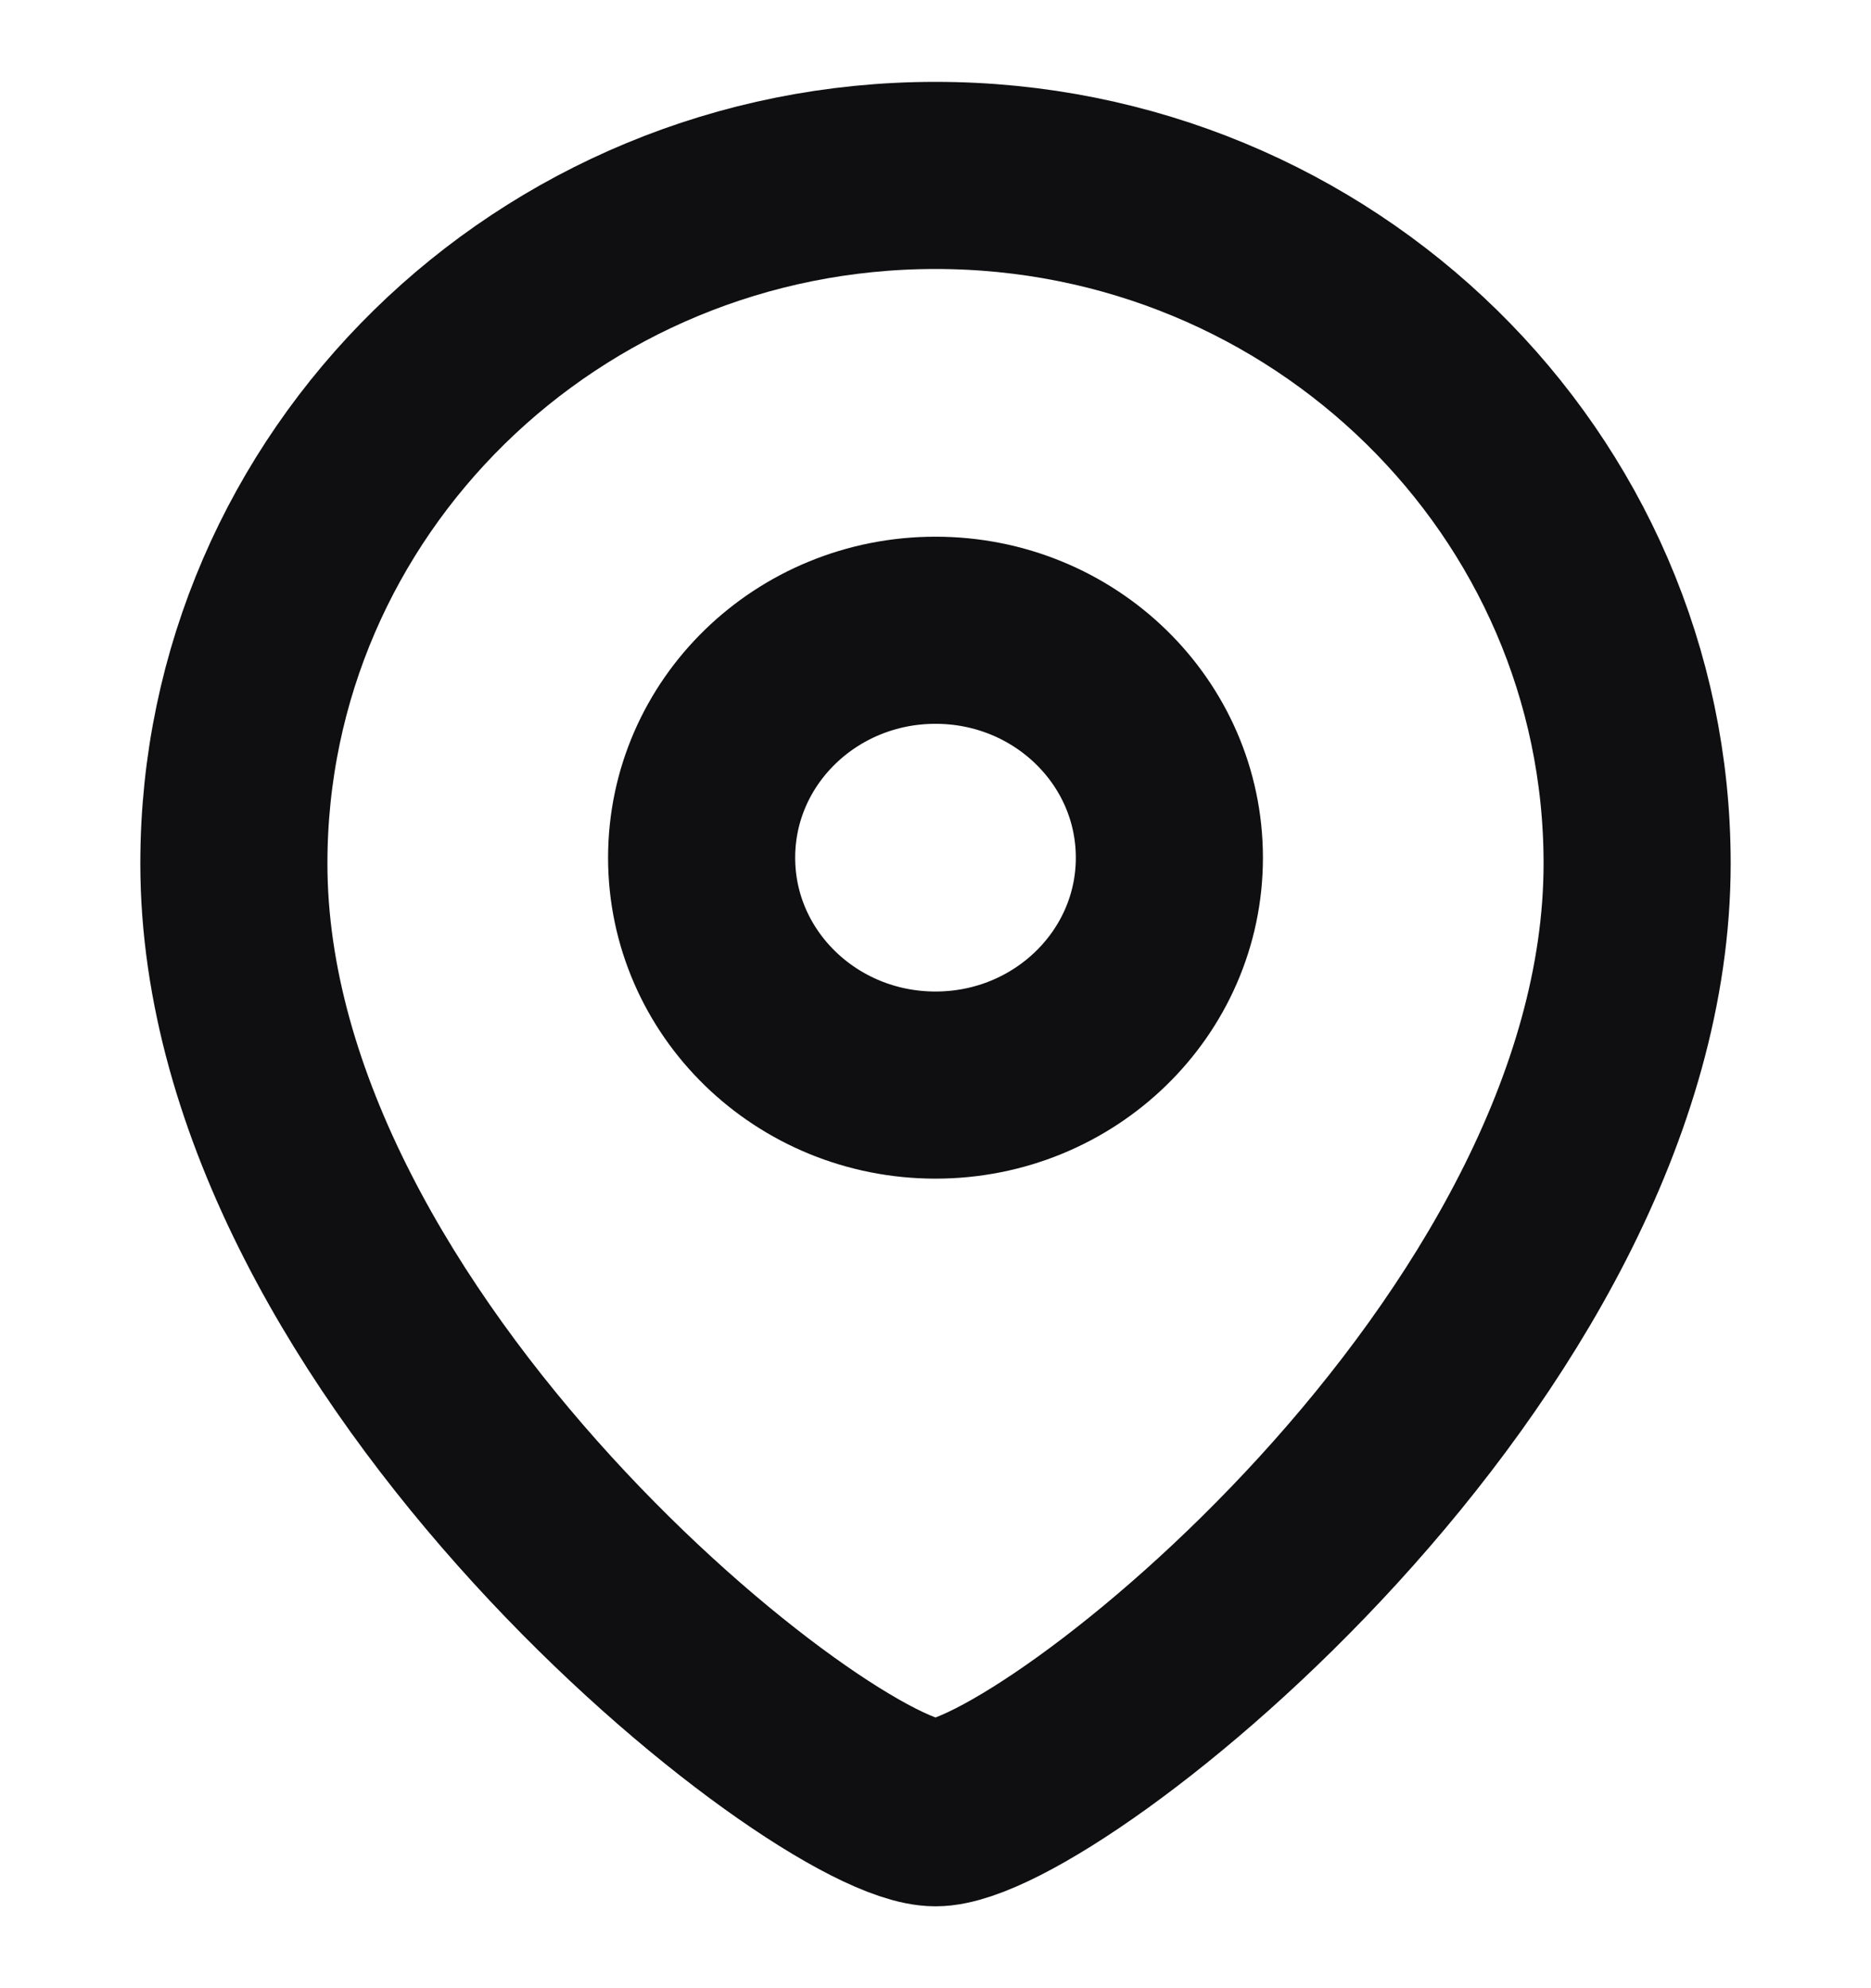 <svg width="16" height="17" viewBox="0 0 16 17" fill="none" xmlns="http://www.w3.org/2000/svg">
	<path fill-rule="evenodd" clip-rule="evenodd" d="M10 7.334C10 6.259 9.105 5.389 8 5.389C6.895 5.389 6 6.259 6 7.334C6 8.407 6.895 9.278 8 9.278C9.105 9.278 10 8.407 10 7.334Z" stroke="#0F0F11" stroke-width="1.6" stroke-linecap="round" stroke-linejoin="round"/>
	<path fill-rule="evenodd" clip-rule="evenodd" d="M8 15.5C7.041 15.5 2 11.532 2 7.383C2 4.134 4.686 1.5 8 1.5C11.313 1.5 14 4.134 14 7.383C14 11.532 8.958 15.5 8 15.5Z" stroke="#0F0F11" stroke-width="1.6" stroke-linecap="round" stroke-linejoin="round"/>
</svg>
